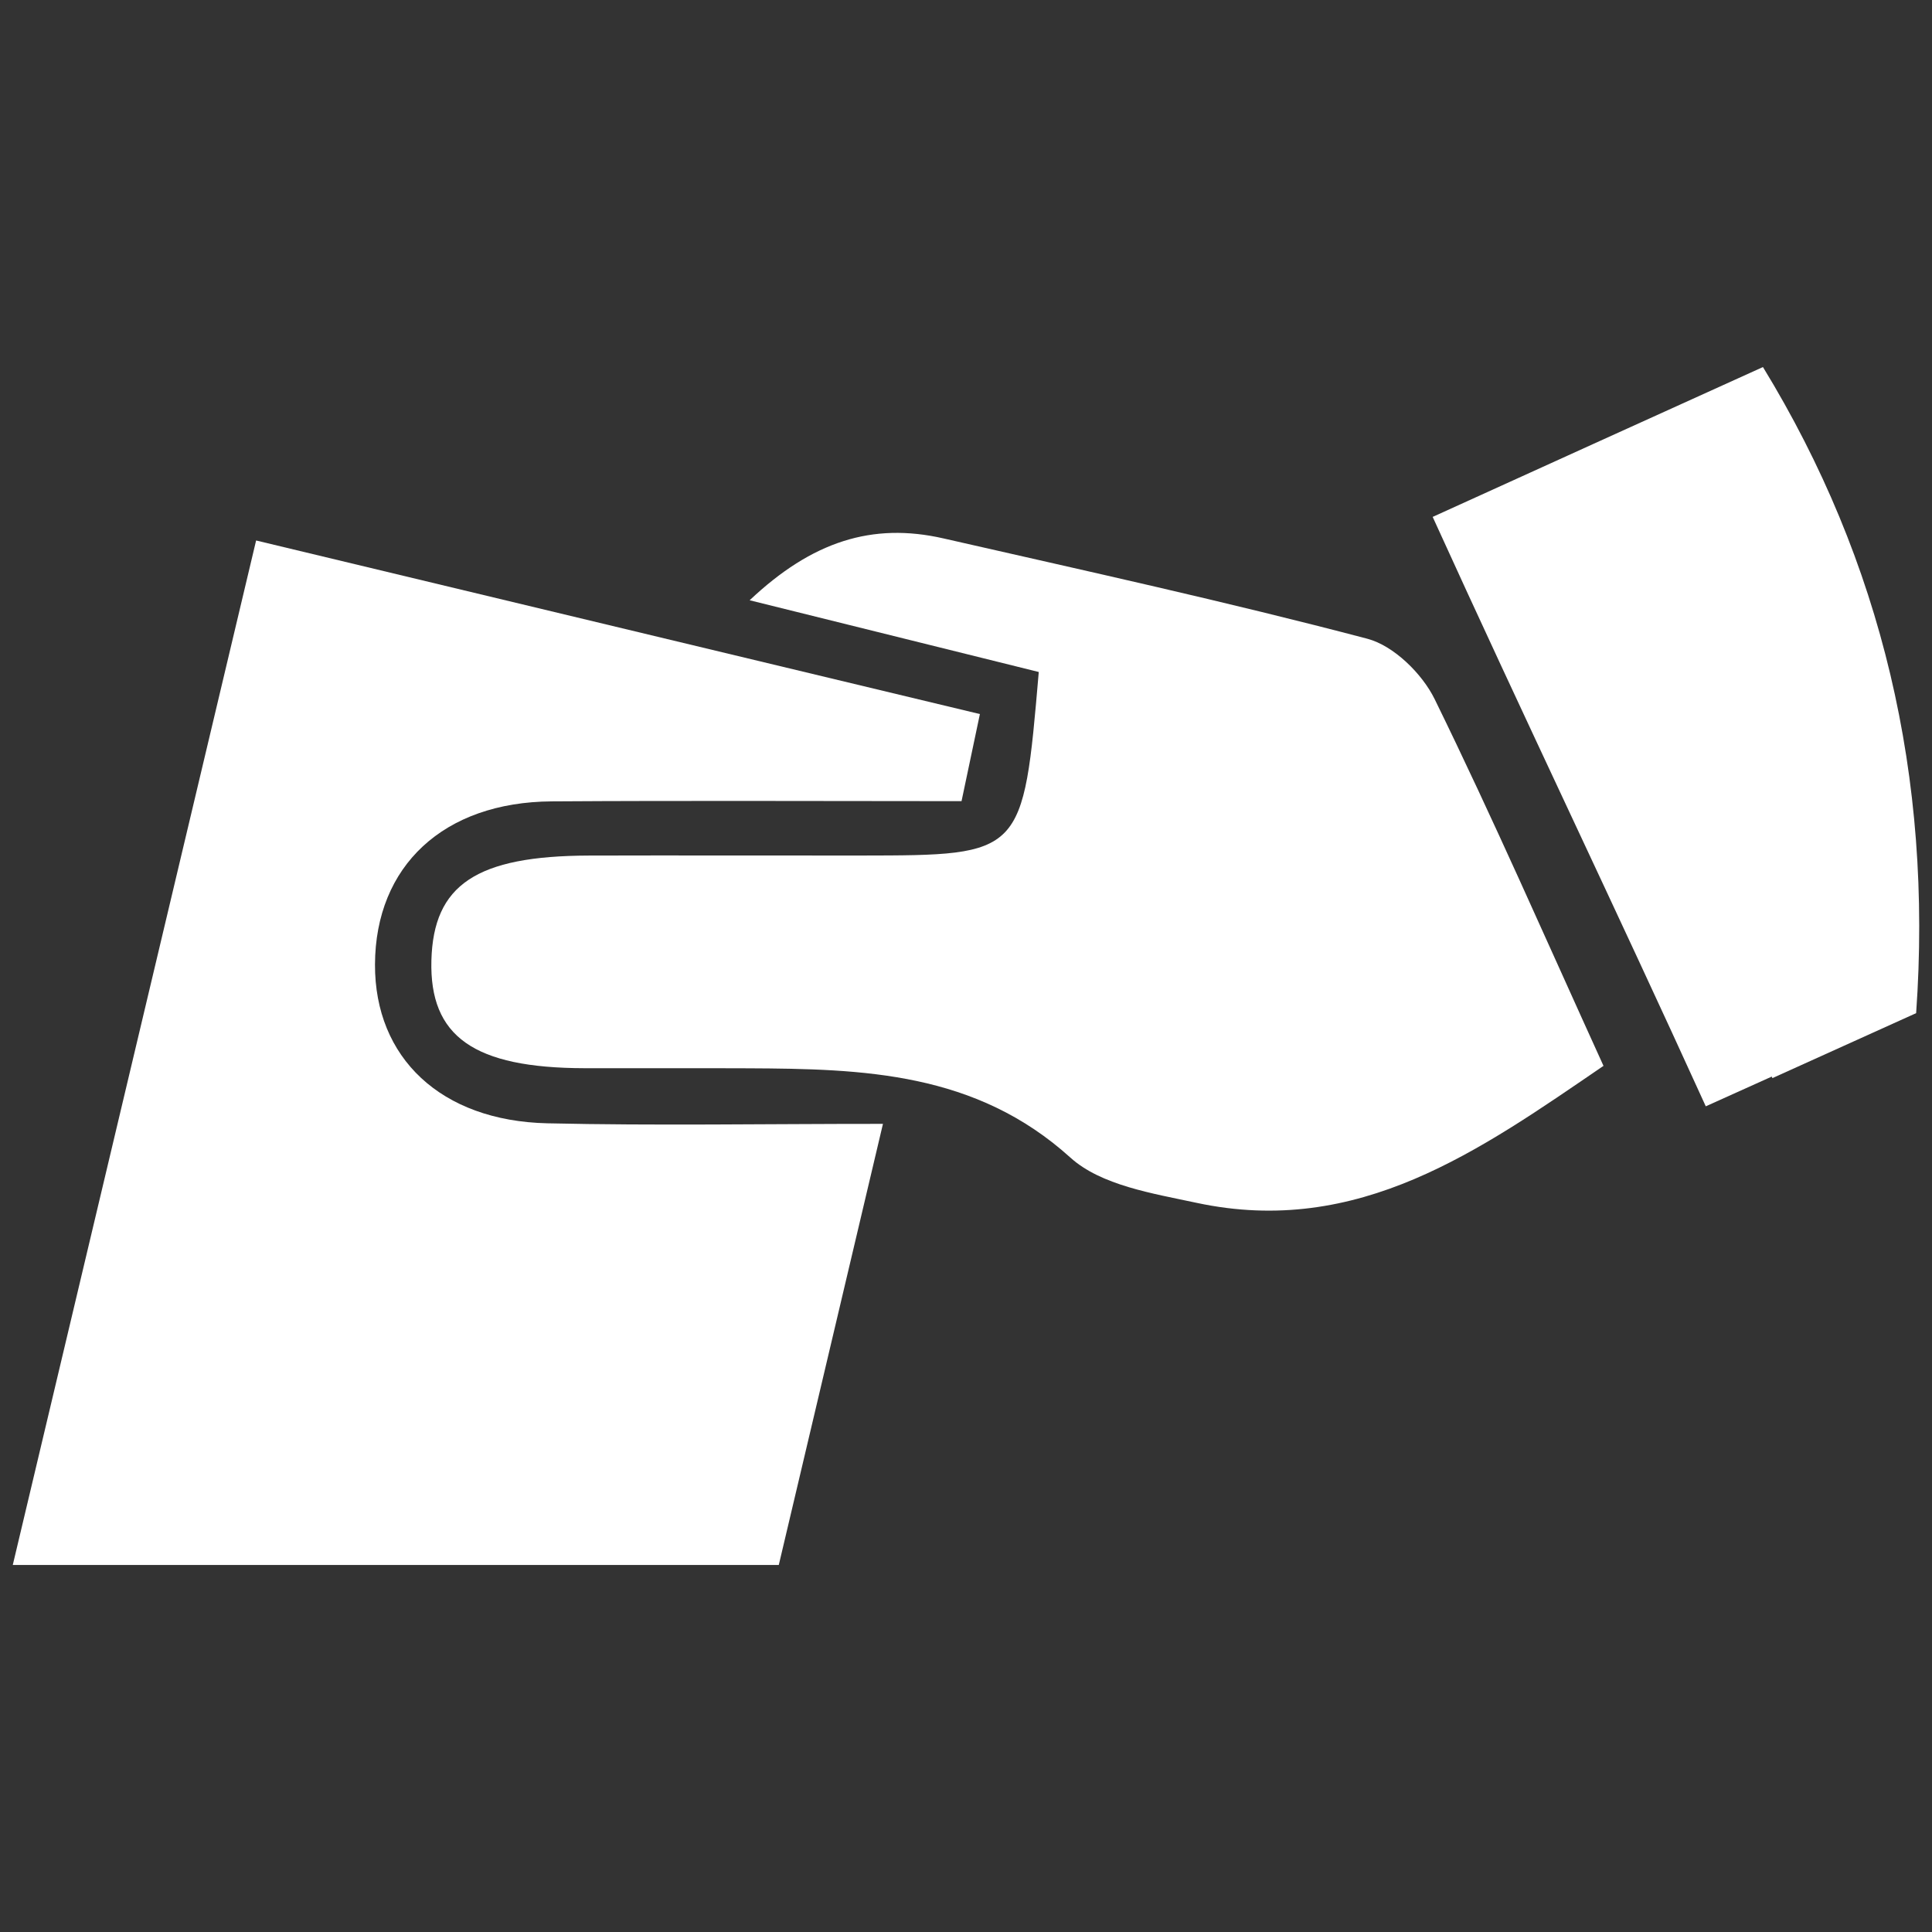 <?xml version="1.0" encoding="utf-8"?>
<!-- Generator: Adobe Illustrator 23.0.1, SVG Export Plug-In . SVG Version: 6.00 Build 0)  -->
<svg version="1.1" id="圖層_1" xmlns="http://www.w3.org/2000/svg" xmlns:xlink="http://www.w3.org/1999/xlink" x="0px" y="0px"
	 viewBox="0 0 62 62" style="enable-background:new 0 0 62 62;" xml:space="preserve">
<rect x="0" y="0" width="62" height="62" fill="#333333" stroke="none"/>
<style type="text/css">
	.st0{fill:#FFFFFF;}
</style>
<g>
	<path class="st0" d="M17.563,36.048c-3.416-0.078-5.539-2.104-5.529-5.095c0.011-3.163,2.2-5.213,5.673-5.236
		c4.364-0.028,8.728-0.007,13.15-0.007c0.207-0.985,0.381-1.807,0.589-2.795
		c-7.694-1.845-15.227-3.652-23.227-5.57C5.586,28.43,3.008,39.285,0.41,50.222c8.536,0,16.554,0,24.582,0
		c1.117-4.732,2.183-9.245,3.343-14.156C24.522,36.065,21.041,36.127,17.563,36.048z"/>
	<path class="st0" d="M54.74,35.503c0.68-0.308,1.393-0.629,2.117-0.954c0.007,0.016,0.015,0.032,0.022,0.049
		c1.553-0.703,3.078-1.392,4.612-2.085c0.536-7.567-1.106-14.501-4.916-20.734
		c-3.681,1.668-7.279,3.299-10.599,4.809C48.927,23.075,51.852,29.155,54.74,35.503z"/>
	<path class="st0" d="M43.879,20.498c-4.505-1.187-9.06-2.184-13.604-3.22c-2.285-0.521-4.217,0.097-6.218,1.985
		c3.351,0.831,6.245,1.549,9.278,2.302c-0.504,5.881-0.504,5.883-5.684,5.89
		c-2.917,0.004-5.834-0.008-8.751,0.001c-3.612,0.011-4.992,0.936-5.056,3.365
		c-0.064,2.444,1.364,3.451,4.911,3.459c1.75,0.004,3.5-0.005,5.25,0.003
		c3.701,0.017,7.307,0.12,10.344,2.865c0.986,0.892,2.644,1.151,4.048,1.452
		c5.201,1.114,9.092-1.685,13.061-4.395c-1.83-4.019-3.54-7.934-5.418-11.768
		C45.638,21.617,44.725,20.721,43.879,20.498z"/>
</g>
<g>
</g>
<g>
</g>
<g>
</g>
<g>
</g>
<g>
</g>
<g>
</g>
<g>
</g>
<g>
</g>
<g>
</g>
<g>
</g>
<g>
</g>
<g>
</g>
<g>
</g>
<g>
</g>
<g>
</g>
</svg>
